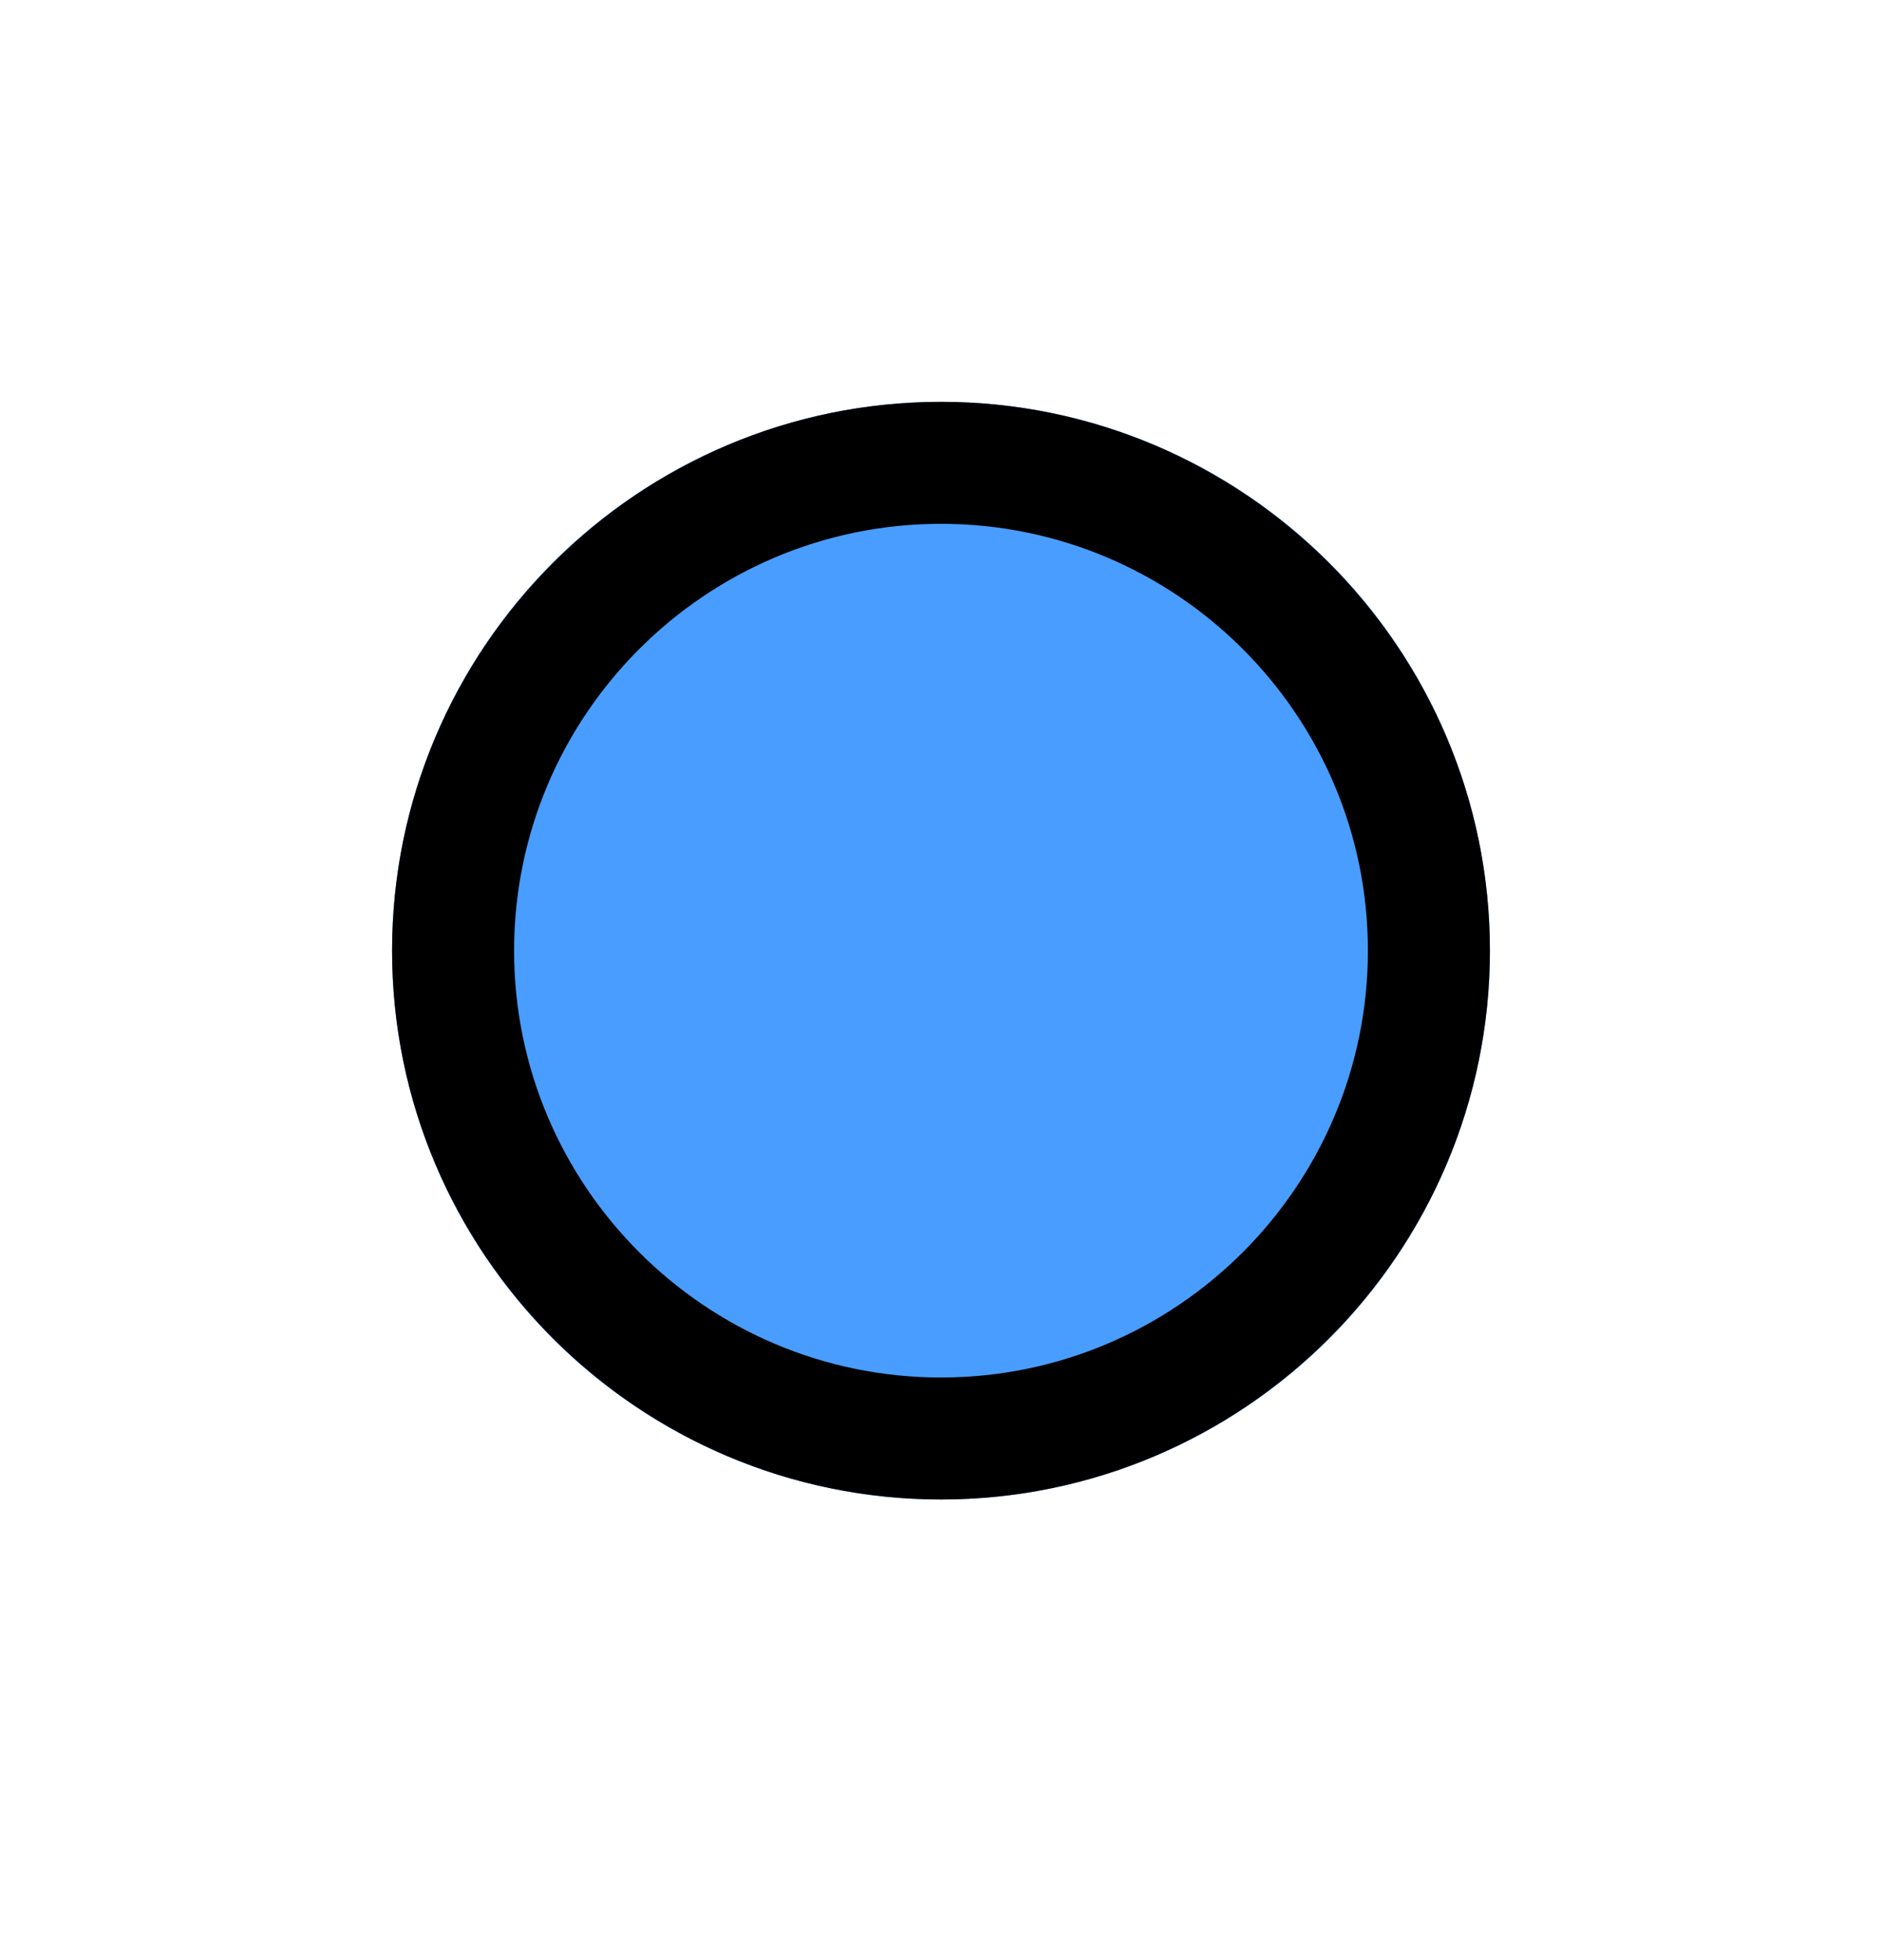 <svg width="24" height="25" viewBox="0 0 24 25" fill="none" xmlns="http://www.w3.org/2000/svg">
<circle cx="12" cy="12.125" r="7" fill="#499DFF"/>
<path d="M12 5.125C8.142 5.125 5 8.267 5 12.125C5 15.983 8.142 19.125 12 19.125C15.858 19.125 19 15.983 19 12.125C19 8.267 15.858 5.125 12 5.125ZM12 17.569C8.998 17.569 6.556 15.127 6.556 12.125C6.556 9.123 8.998 6.681 12 6.681C15.002 6.681 17.444 9.123 17.444 12.125C17.444 15.127 15.002 17.569 12 17.569Z" fill="black"/>
</svg>
